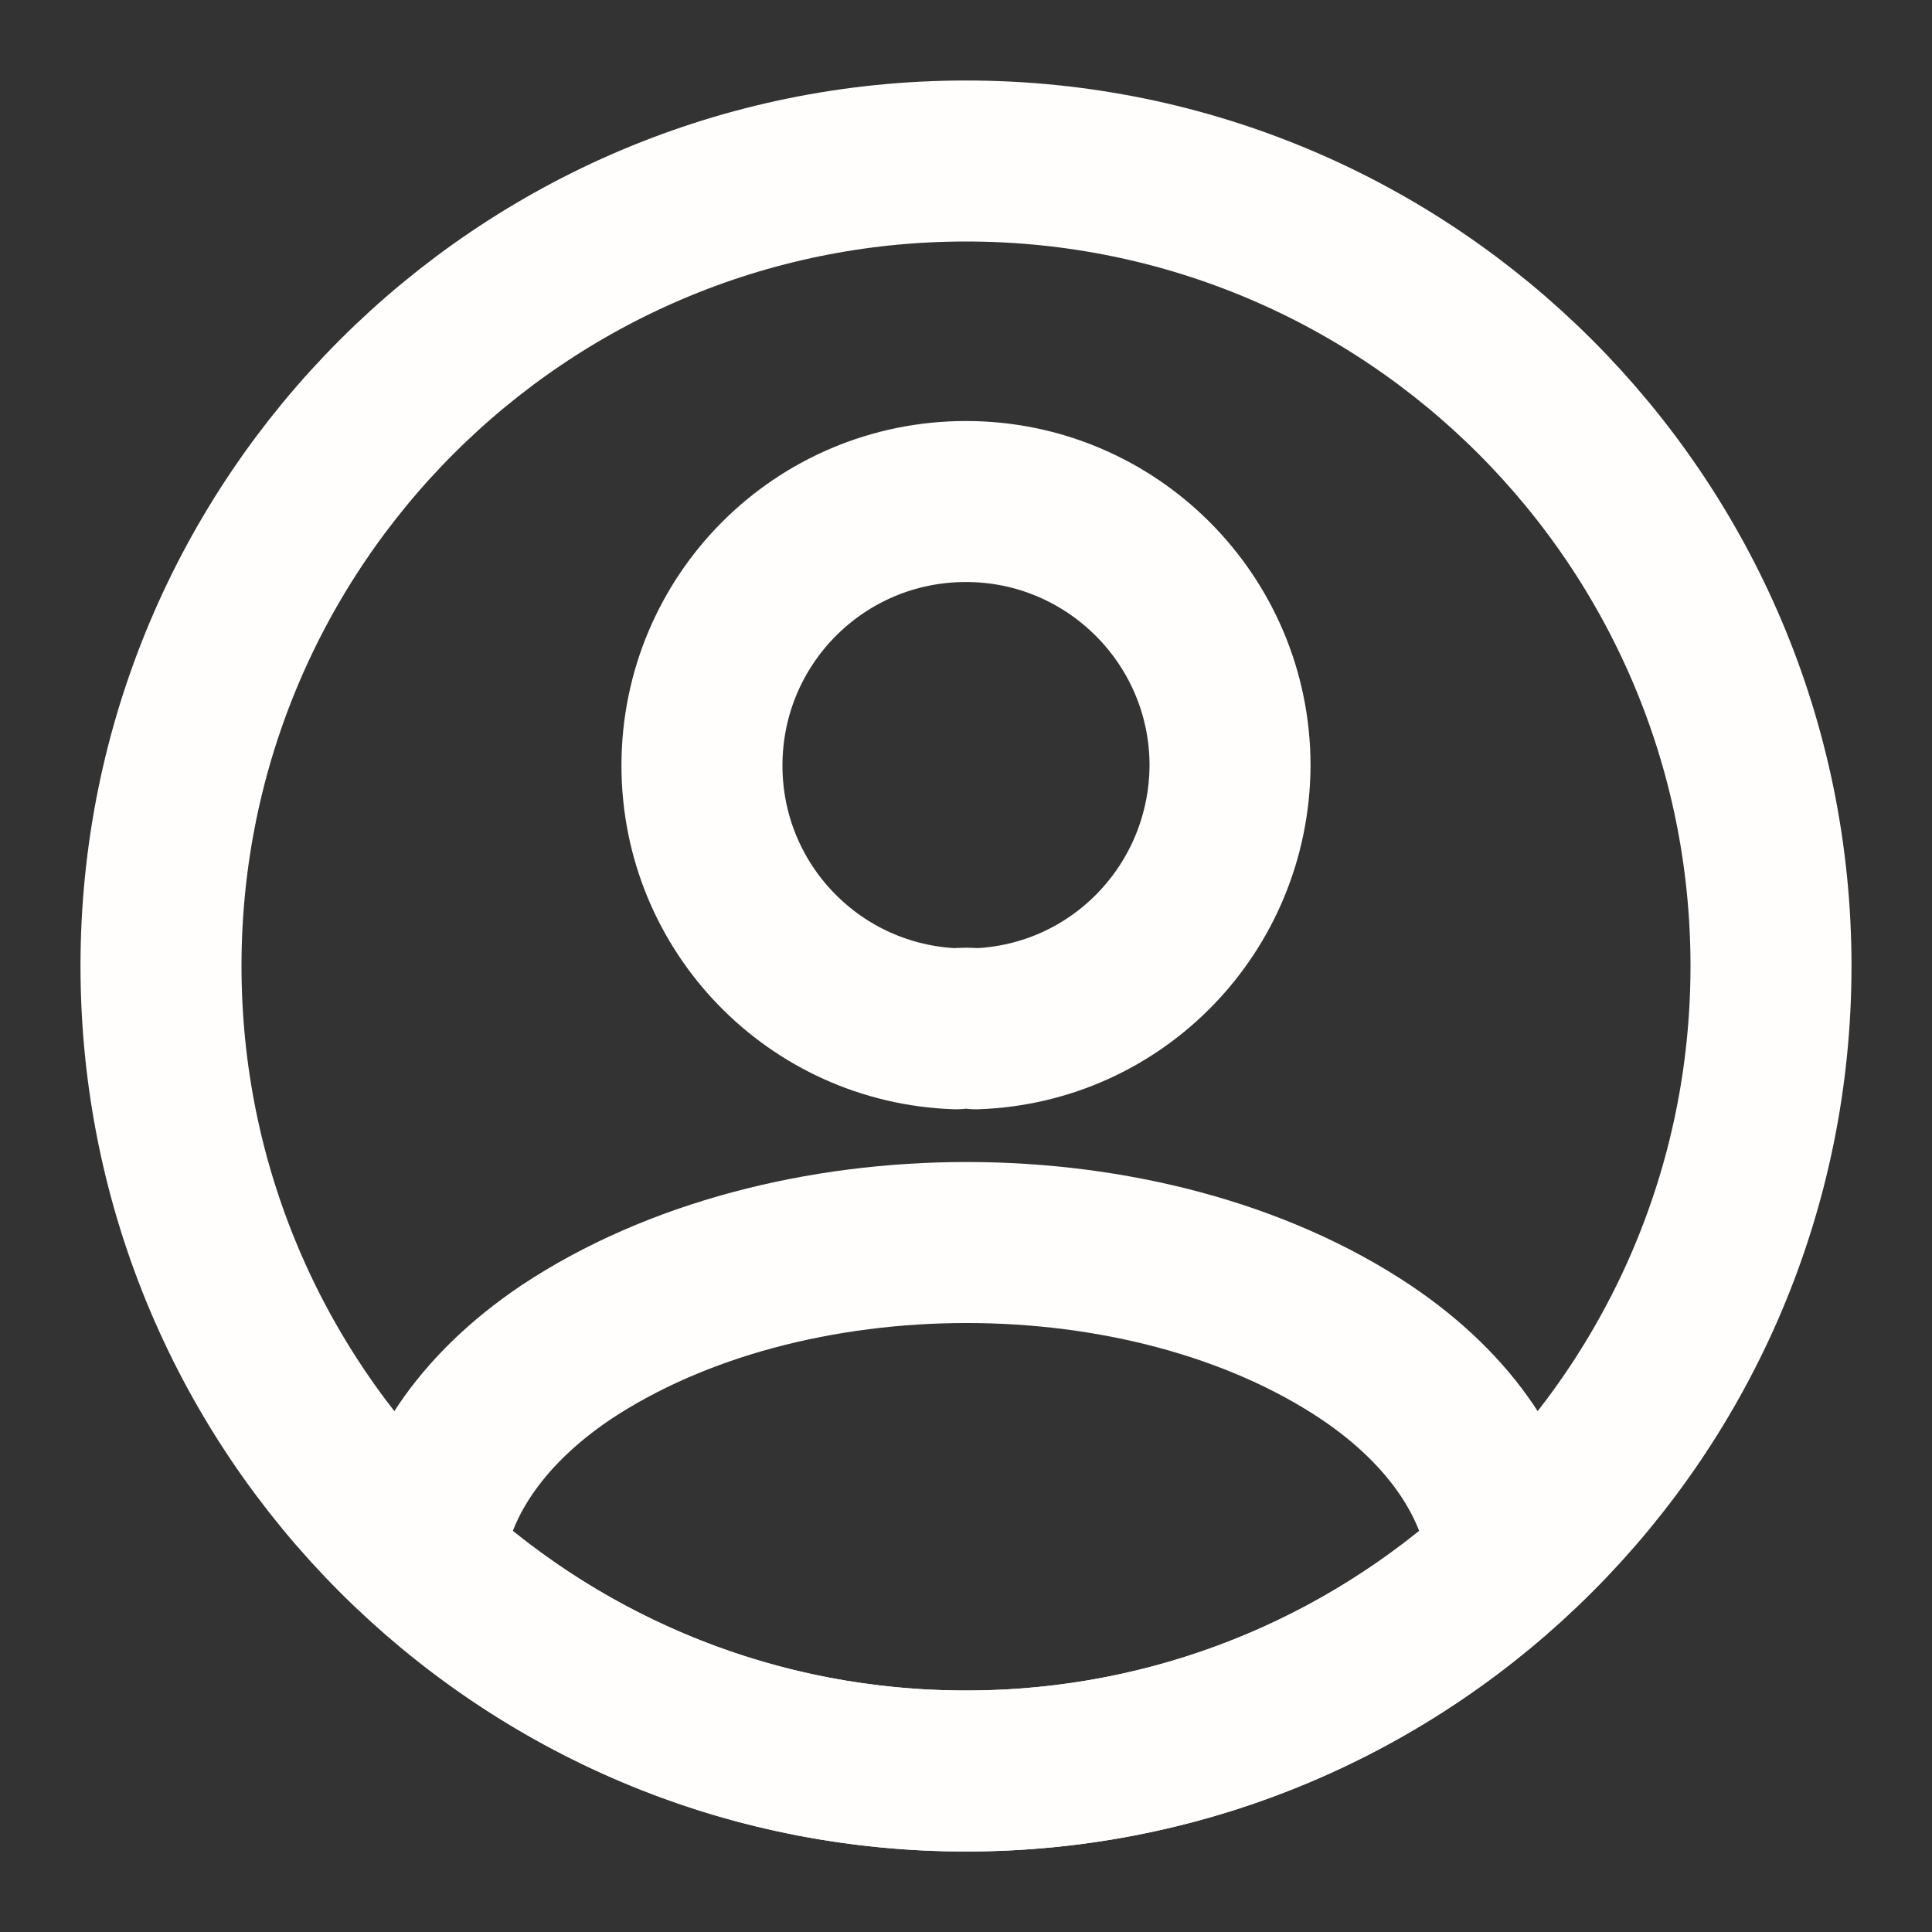 <svg width="36" height="36" viewBox="0 0 36 36" fill="none" xmlns="http://www.w3.org/2000/svg">
<rect x="0" y="0" width="36" height="36" fill="#333333" stroke="none"/>
<path d="M18.18 19.17C18.075 19.155 17.94 19.155 17.82 19.17C15.18 19.08 13.08 16.92 13.08 14.265C13.08 11.55 15.27 9.345 18 9.345C20.715 9.345 22.92 11.55 22.92 14.265C22.905 16.92 20.82 19.08 18.18 19.17Z" stroke="#FFFEFD" stroke-width="3" stroke-linecap="round" stroke-linejoin="round"/>
<path d="M28.11 29.07C25.44 31.515 21.9 33 18 33C14.1 33 10.56 31.515 7.89 29.07C8.04 27.66 8.94 26.28 10.545 25.2C14.655 22.47 21.375 22.47 25.455 25.2C27.06 26.28 27.96 27.66 28.11 29.07Z" stroke="#FFFEFD" stroke-width="3" stroke-linecap="round" stroke-linejoin="round"/>
<path d="M18 33C26.284 33 33 26.284 33 18C33 9.716 26.284 3 18 3C9.716 3 3 9.716 3 18C3 26.284 9.716 33 18 33Z" stroke="#FFFEFD" stroke-width="3" stroke-linecap="round" stroke-linejoin="round"/>
</svg>
